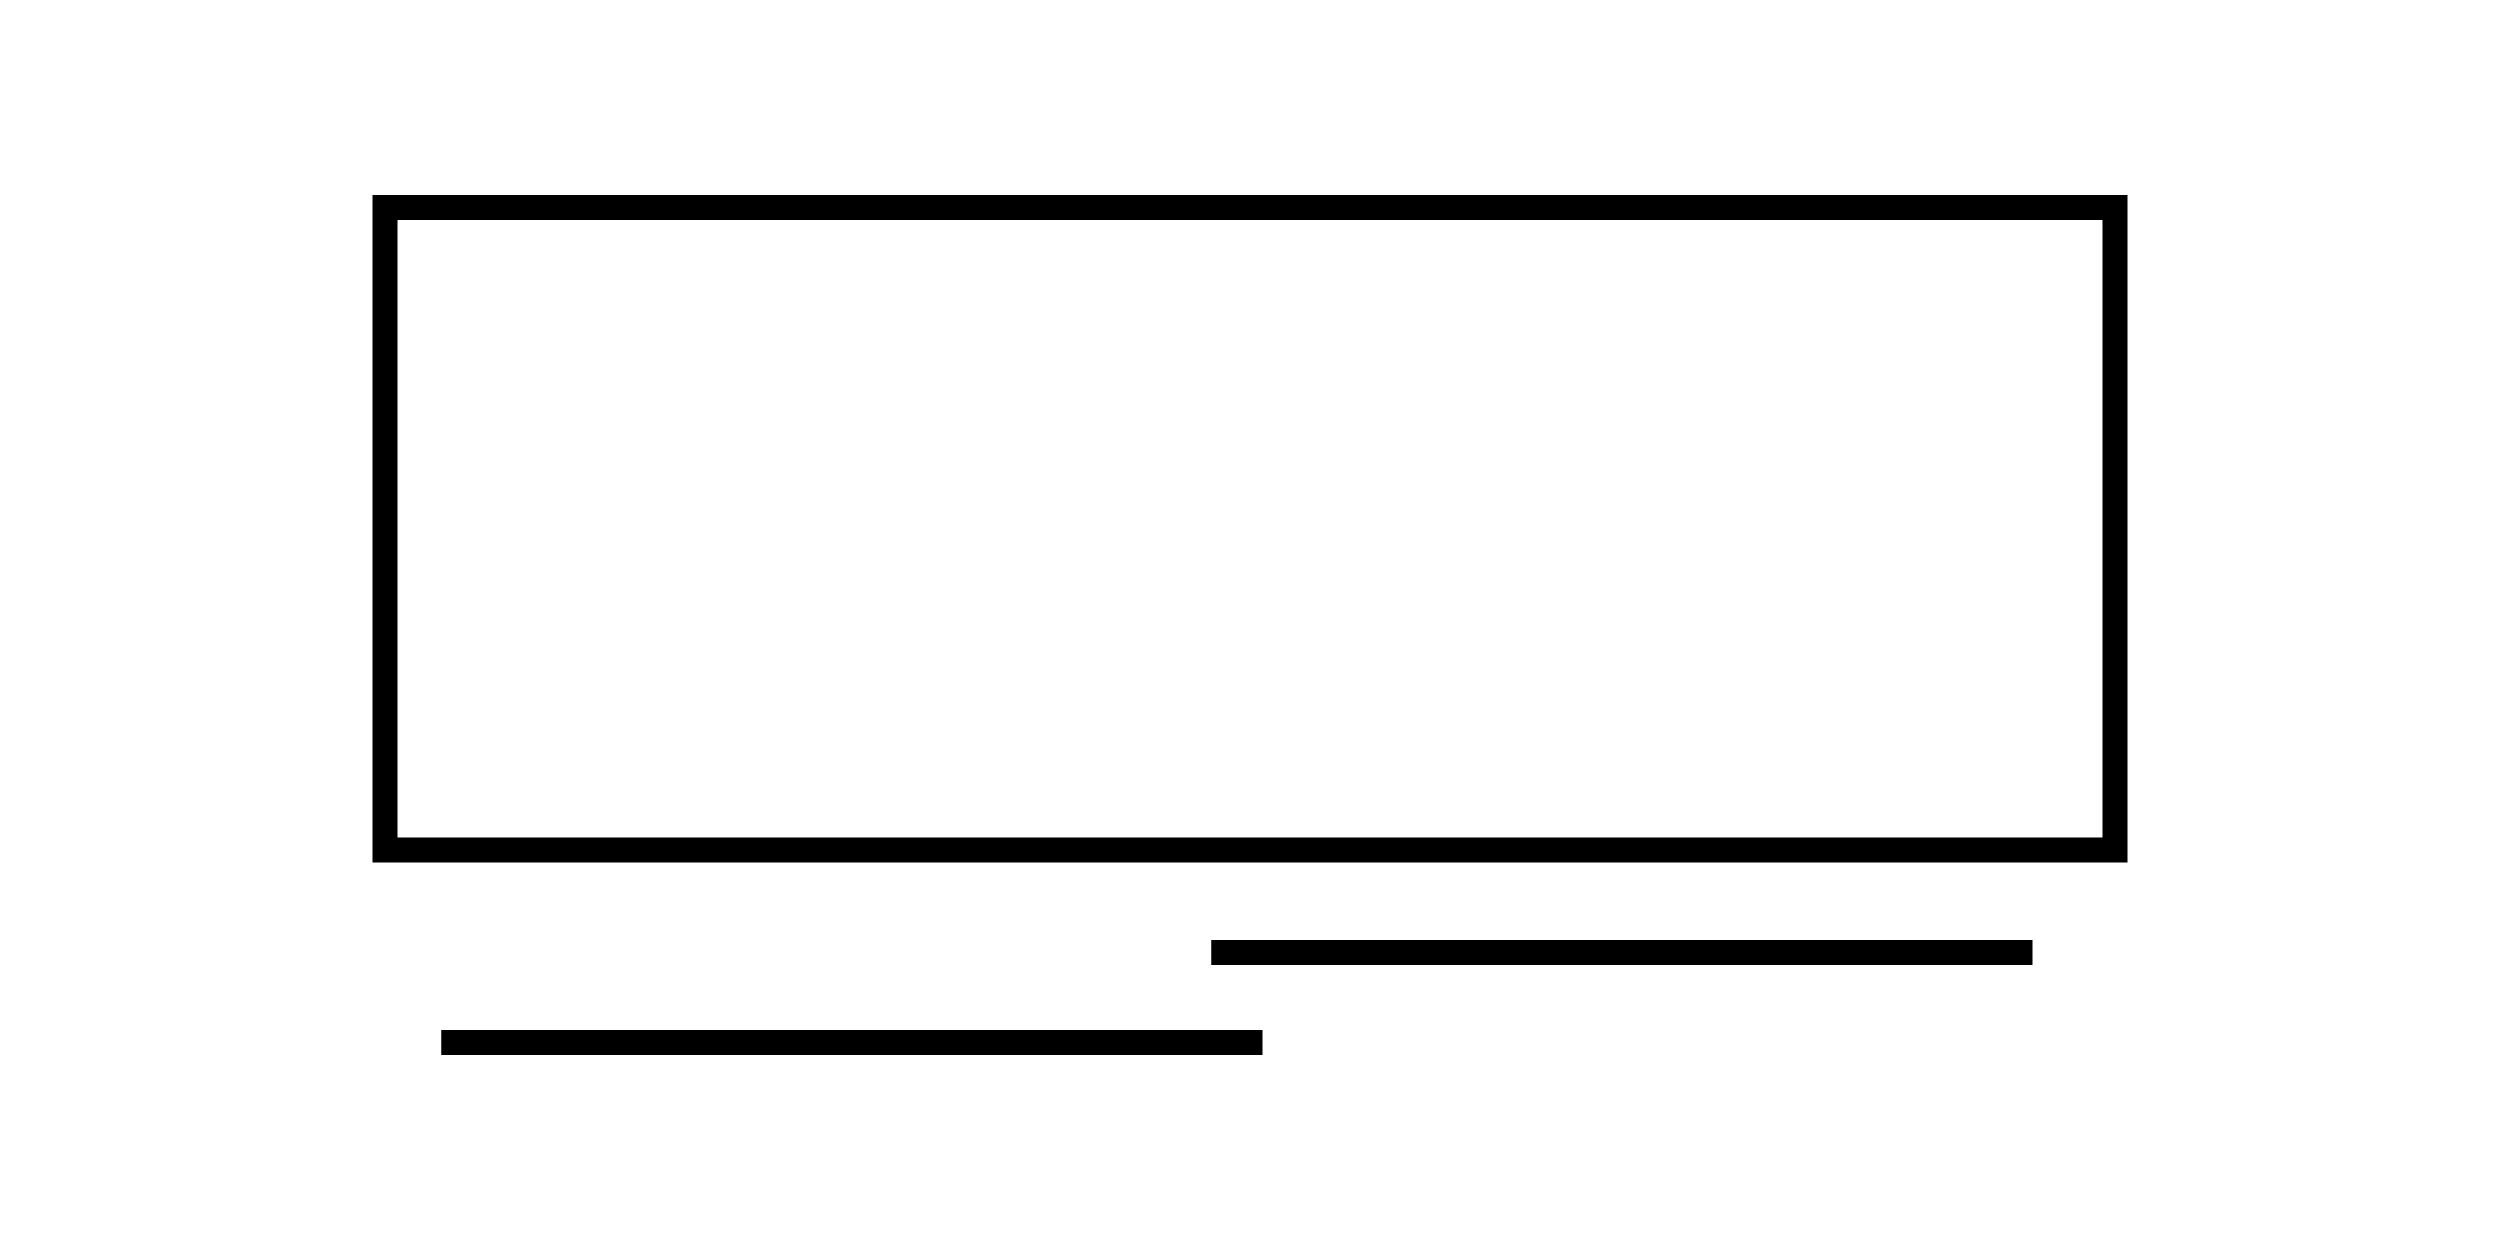 <?xml version="1.0" encoding="utf-8"?>
<!-- Generator: Adobe Illustrator 26.2.1, SVG Export Plug-In . SVG Version: 6.00 Build 0)  -->
<svg version="1.1" id="Capa_1" xmlns="http://www.w3.org/2000/svg" xmlns:xlink="http://www.w3.org/1999/xlink" x="0px" y="0px"
	 viewBox="0 0 200 100" style="enable-background:new 0 0 200 100;" xml:space="preserve">
<style type="text/css">
	.st0{fill:none;stroke:#000000;stroke-width:2;stroke-miterlimit:10;}
</style>
<g>
	<line class="st0" x1="96.9" y1="76.2" x2="162.6" y2="76.2"/>
	<line class="st0" x1="35.3" y1="83.4" x2="101" y2="83.4"/>
	<polygon class="st0" points="30.8,16.6 169.2,16.6 169.2,68 30.8,68 	"/>
</g>
</svg>
